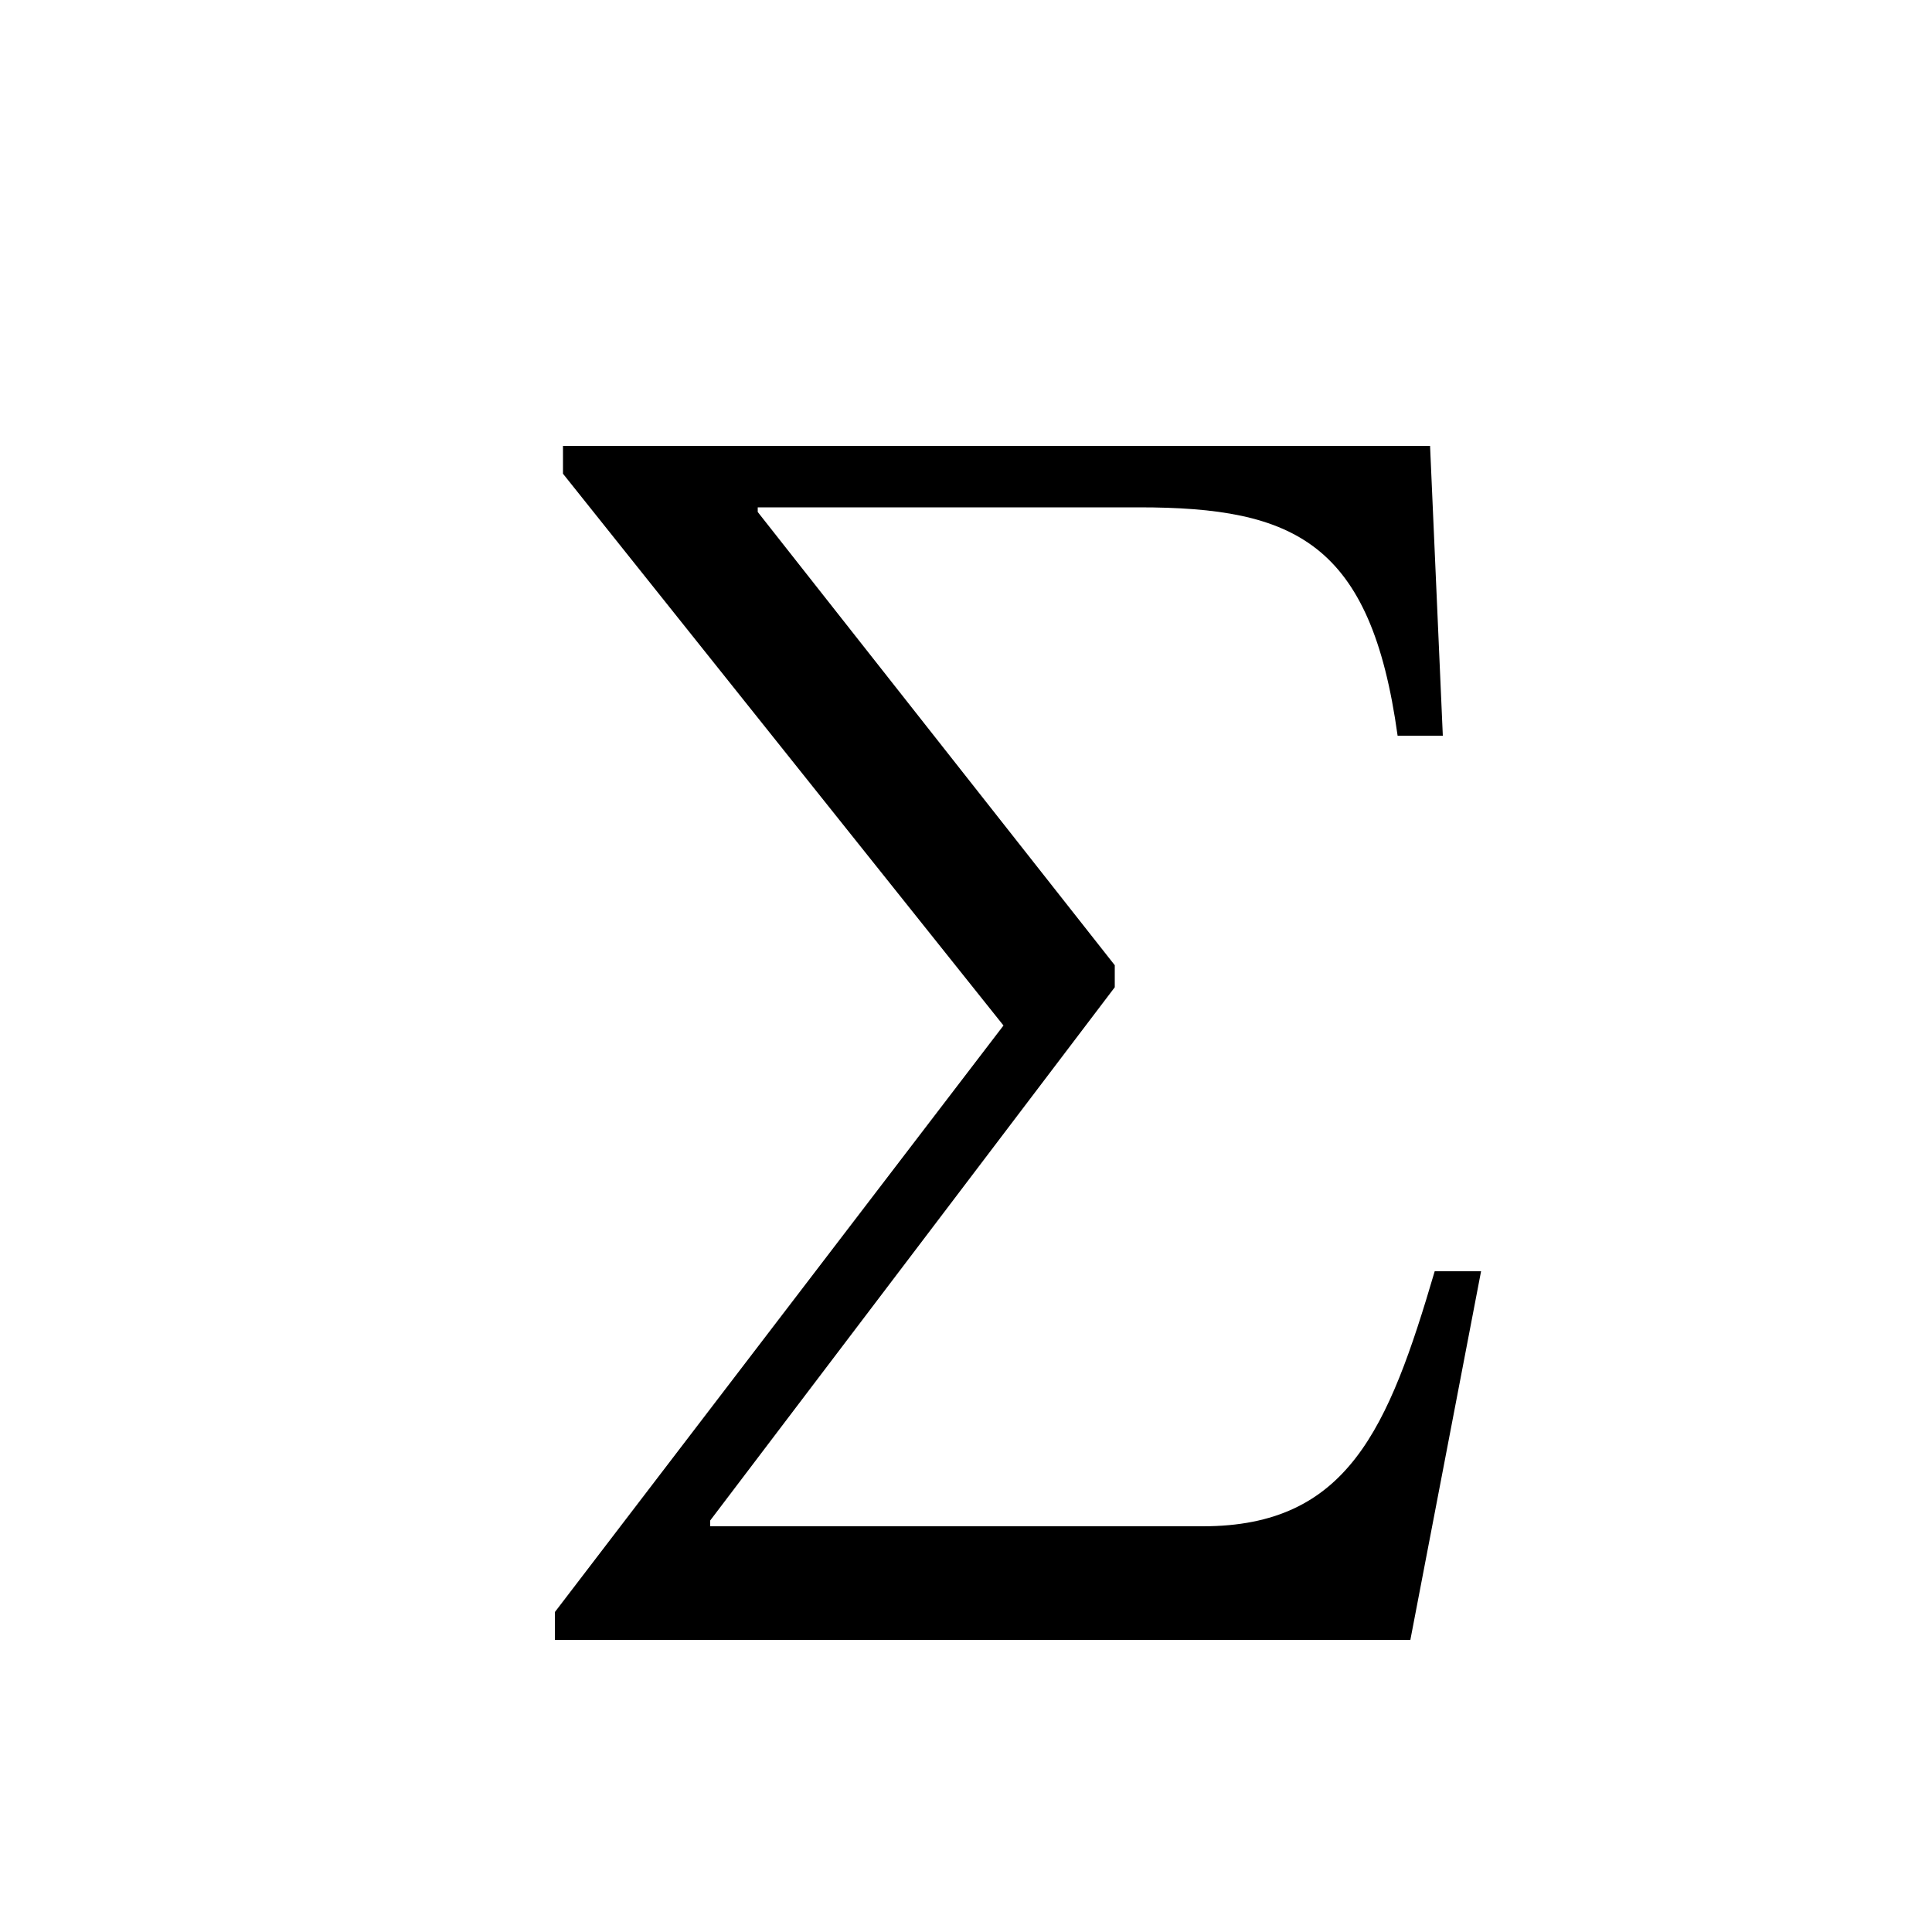 <svg xmlns="http://www.w3.org/2000/svg" viewBox="0 0 100 100">
        <path d="M76.66 65.80L74.26 65.80C71.86 73.96 69.76 79 62.26 79L36.76 79L36.76 78.70L57.70 51.10L57.70 49.96L39.22 26.50L39.22 26.26L58.96 26.26C67 26.26 70.96 28.06 72.34 38.08L74.68 38.08L74.02 23.08L29.14 23.08L29.14 24.52L51.94 53.08L28.72 83.44L28.72 84.88L73 84.88Z" />
    </svg>
